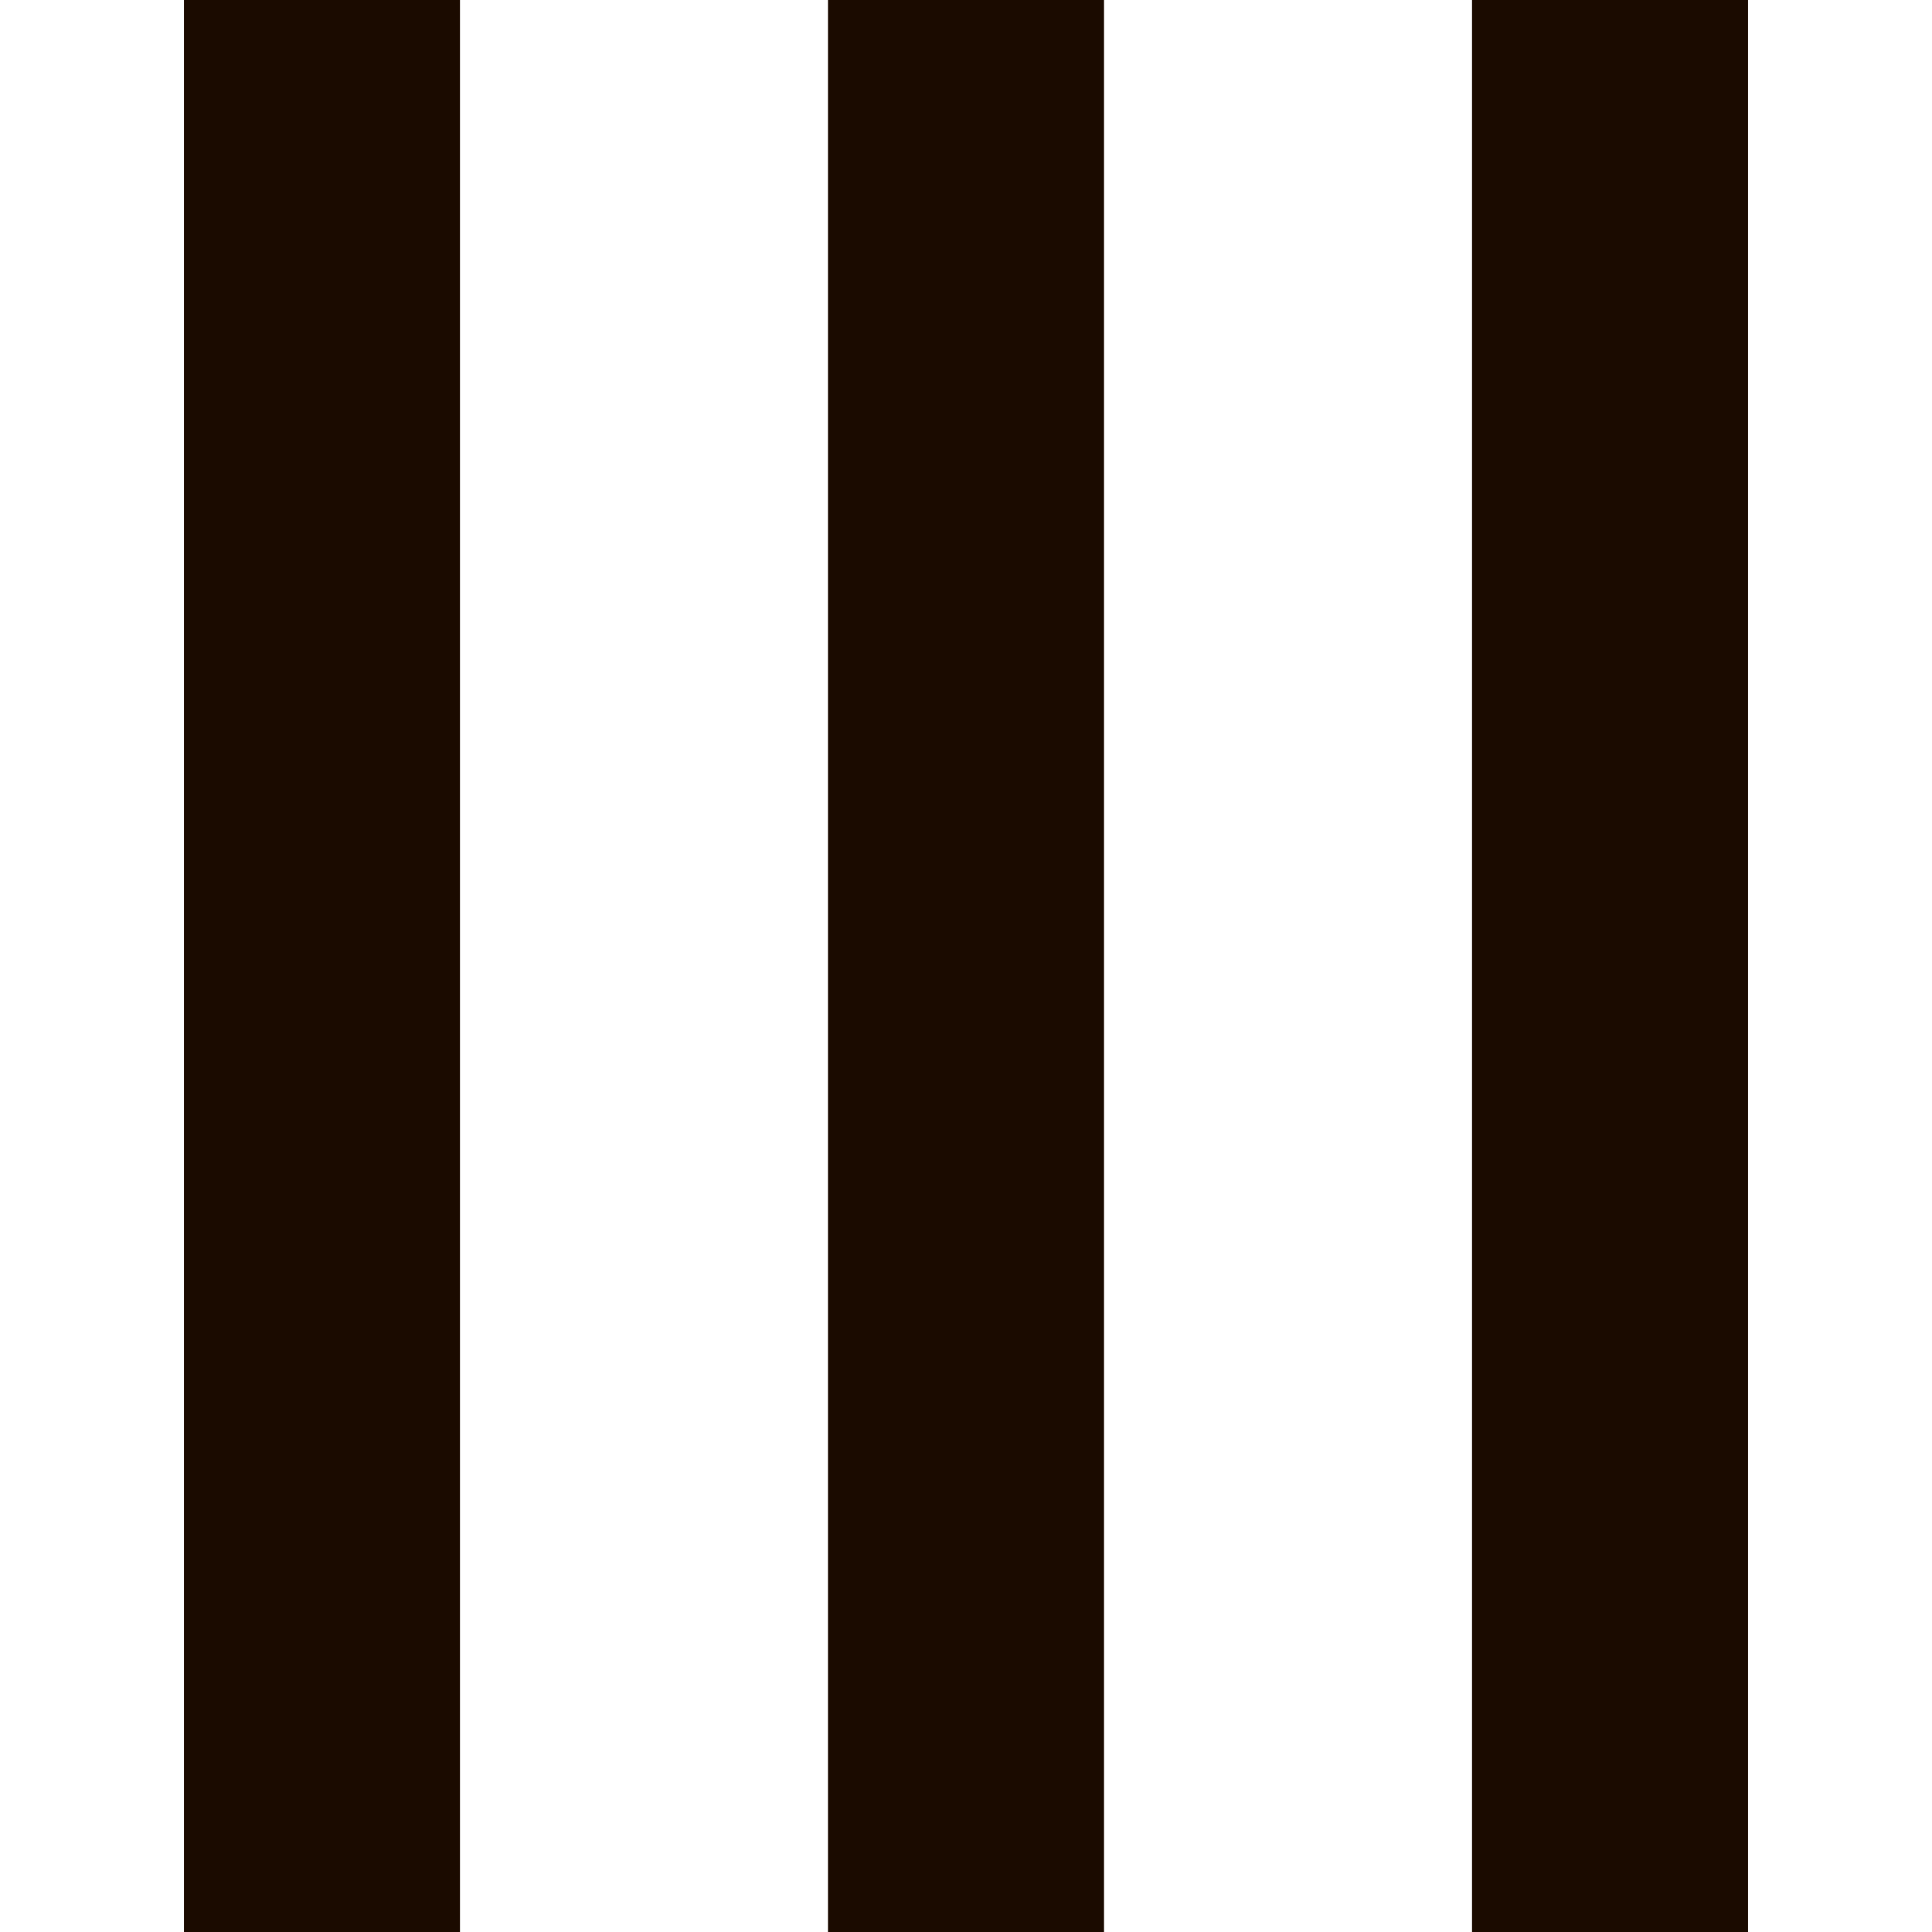 <?xml version="1.0" encoding="UTF-8" standalone="no"?>
<svg
   xmlns:dc="http://purl.org/dc/elements/1.1/"
   xmlns:cc="http://creativecommons.org/ns#"
   xmlns:rdf="http://www.w3.org/1999/02/22-rdf-syntax-ns#"
   xmlns:svg="http://www.w3.org/2000/svg"
   xmlns="http://www.w3.org/2000/svg"
   id="svg6"
   version="1.1"
   viewBox="0 0 21 21"
   height="21"
   width="21">
  <defs
     id="defs10" />
  <rect
     id="rect2"
     y="0"
     x="2"
     height="21"
     width="3"
     style="fill:#1b0b00;stroke-width:1" />
  <rect
     style="fill:#1b0b00;stroke-width:1"
     width="3"
     height="21"
     x="16"
     y="0"
     id="rect861" />
  <rect
     style="fill:#1b0b00;stroke-width:1"
     width="3"
     height="21"
     x="9"
     y="0"
     id="rect863" />
</svg>
